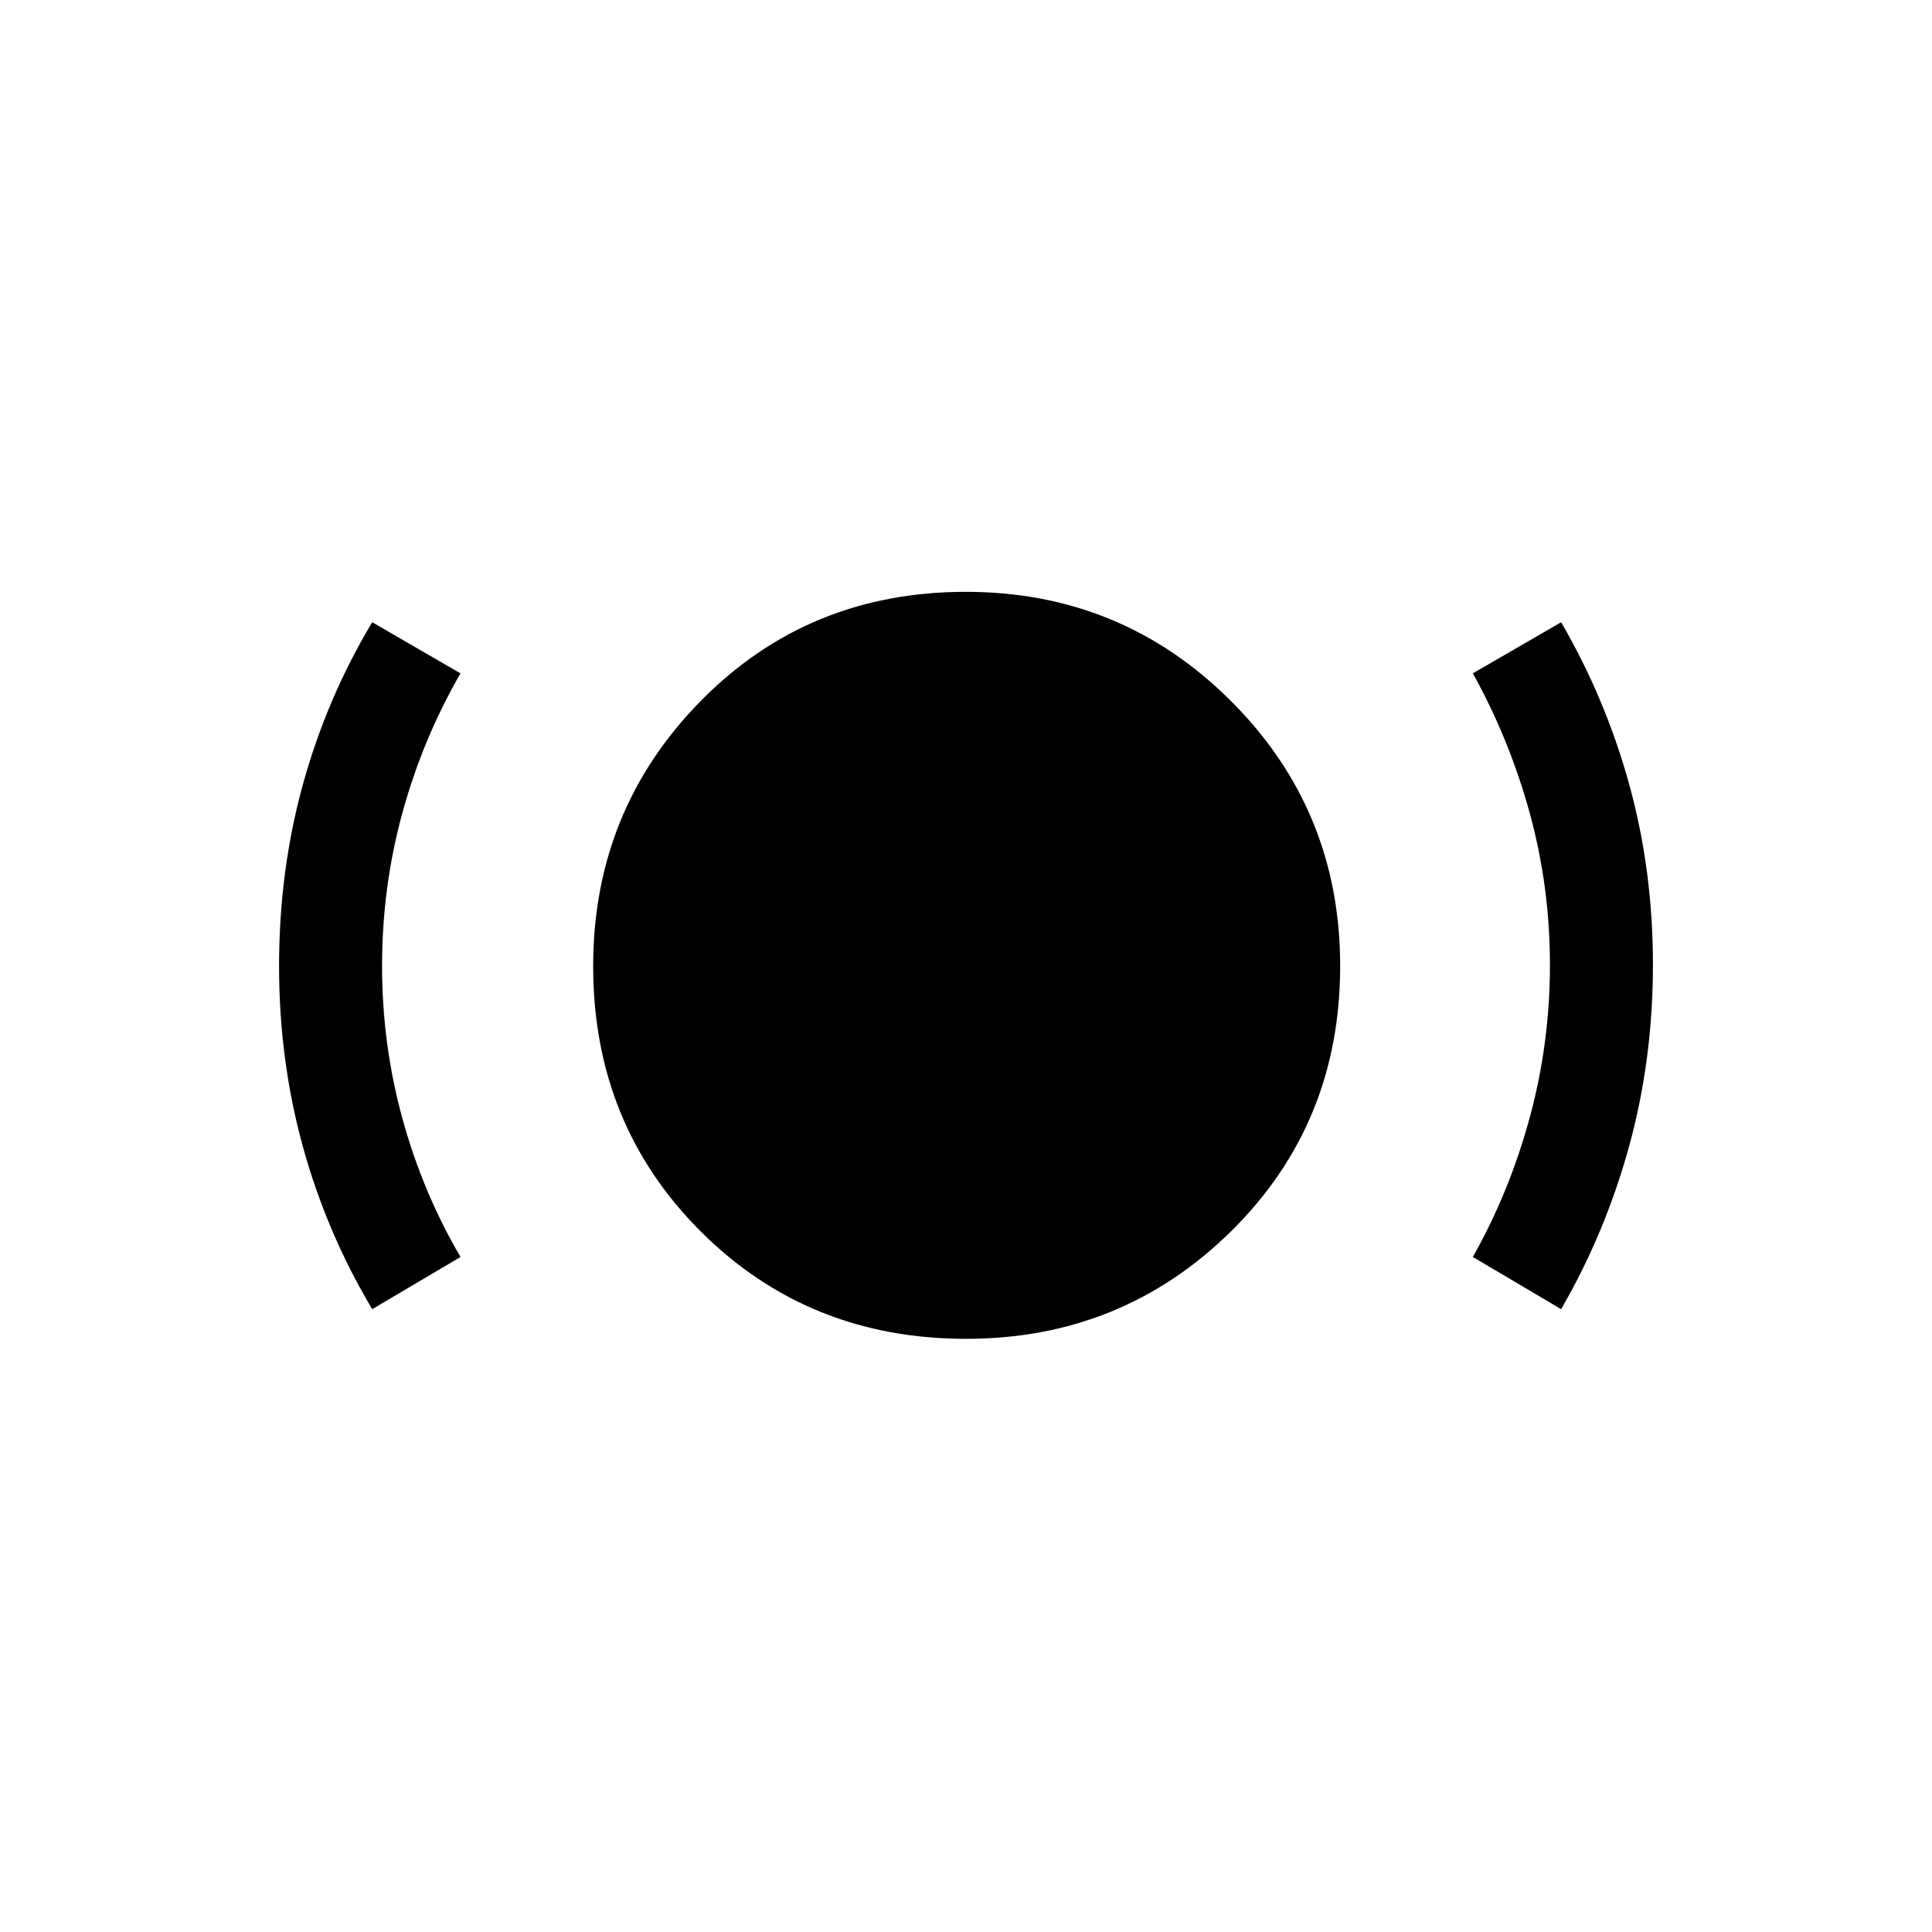 <svg xmlns="http://www.w3.org/2000/svg" height="40" viewBox="0 -960 960 960" width="40"><path d="M480.036-294.744q-78.419 0-131.856-53.372-53.436-53.373-53.436-131.762 0-77.44 53.372-131.742 53.373-54.303 131.762-54.303 77.44 0 131.742 54.209 54.303 54.209 54.303 131.678 0 78.419-54.209 131.856-54.209 53.436-131.678 53.436Zm-295.087-14.743q-22.693-38.051-34.487-80.892-11.795-42.841-11.795-89.564 0-47.237 11.795-90.11 11.794-42.874 34.487-80.767l43.871 25.41q-18.834 32.652-28.904 69.429-10.07 36.778-10.07 75.947 0 38.932 10.077 75.701Q210-367.564 228.82-335.41l-43.871 25.923Zm590.769 0-43.872-25.923q18.154-32.154 28.231-69.159 10.077-37.005 10.077-75.949 0-38.944-10.07-75.563t-28.238-69.329l43.872-25.41q22.026 37.893 33.82 80.556 11.795 42.663 11.795 89.643 0 46.98-11.795 90.031-11.794 43.052-33.82 81.103Z"/></svg>